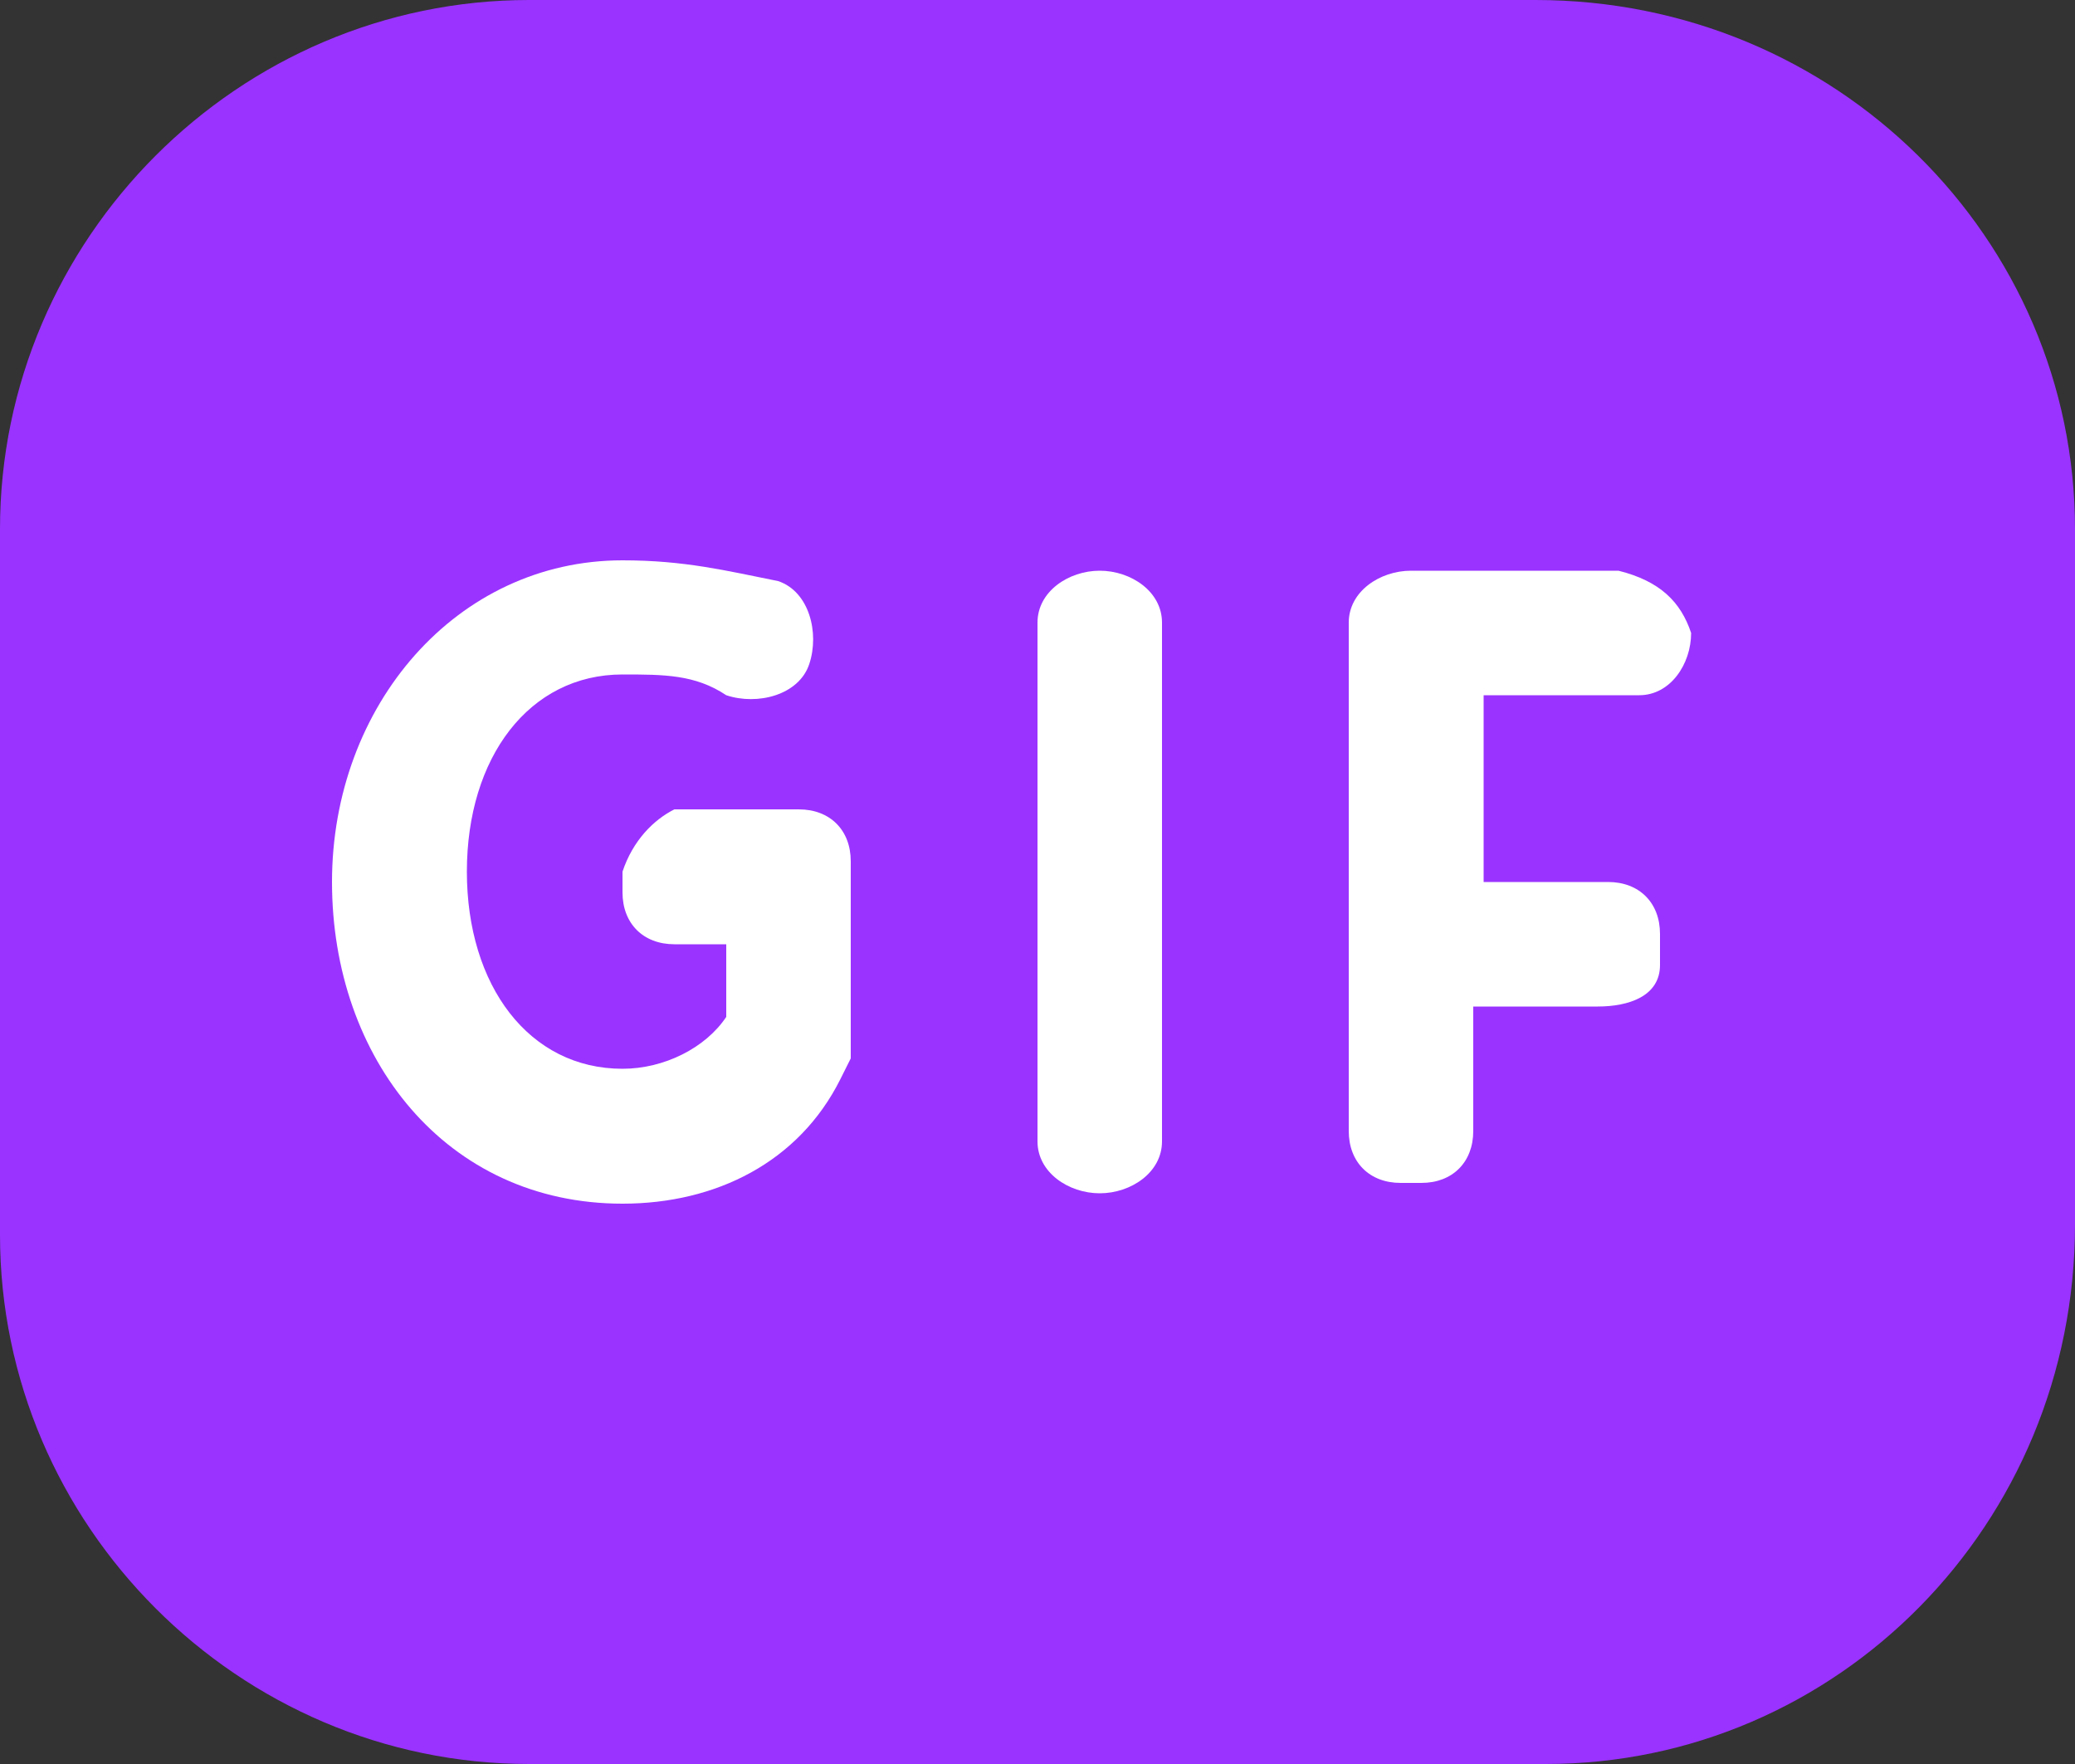 <?xml version="1.0" encoding="utf-8"?>
<!-- Generator: Adobe Illustrator 27.2.0, SVG Export Plug-In . SVG Version: 6.00 Build 0)  -->
<svg version="1.1" id="Layer_1" xmlns="http://www.w3.org/2000/svg" xmlns:xlink="http://www.w3.org/1999/xlink" x="0px" y="0px"
	 viewBox="0 0 20 17" style="enable-background:new 0 0 20 17;" xml:space="preserve">
<rect x="0" y="0" width="20" height="17" fill="#333333" stroke="none"/>
<style type="text/css">
	.st0{fill:#9A33FF;}
	.st1{fill:#FFFFFF;}
</style>
<path class="st0" d="M14.9,17H5.1C2.3,17,0,14.7,0,11.9V5.1C0,2.3,2.3,0,5.1,0h9.7C17.7,0,20,2.3,20,5.1v6.7
	C20,14.7,17.7,17,14.9,17z"/>
<path class="st1" d="M7.5,5.6c0.3,0.1,0.4,0.5,0.3,0.8S7.3,6.8,7,6.7C6.7,6.5,6.4,6.5,6,6.5c-0.9,0-1.5,0.8-1.5,1.9s0.6,1.9,1.5,1.9
	c0.4,0,0.8-0.2,1-0.5l0,0V9.1H6.6H6.5C6.2,9.1,6,8.9,6,8.6V8.5V8.4c0.1-0.3,0.3-0.5,0.5-0.6h0.1h1h0.1C8,7.8,8.2,8,8.2,8.3v0.1v1.5
	V10l0,0v0.1v0.1l-0.1,0.2c-0.4,0.8-1.2,1.2-2.1,1.2c-1.7,0-2.8-1.4-2.8-3.1S4.4,5.4,6,5.4C6.6,5.4,7,5.5,7.5,5.6z"/>
<path class="st1" d="M11.2,6L11.2,6v4.9V11c0,0.3-0.3,0.5-0.6,0.5S10,11.3,10,11v-0.1V6.1V6c0-0.3,0.3-0.5,0.6-0.5
	C10.9,5.5,11.2,5.7,11.2,6z"/>
<path class="st1" d="M13.6,5.5h2l0,0c0.4,0.1,0.6,0.3,0.7,0.6c0,0.3-0.2,0.6-0.5,0.6h-0.1h-1.4v1.8h1.1h0.1C15.8,8.5,16,8.7,16,9
	l0,0.2v0.1c0,0.3-0.3,0.4-0.6,0.4h-0.1h-1.1v1.1v0.1c0,0.3-0.2,0.5-0.5,0.5h-0.1h-0.1c-0.3,0-0.5-0.2-0.5-0.5v-0.1V6.1V6
	C13,5.7,13.3,5.5,13.6,5.5h2H13.6z"/>
</svg>

